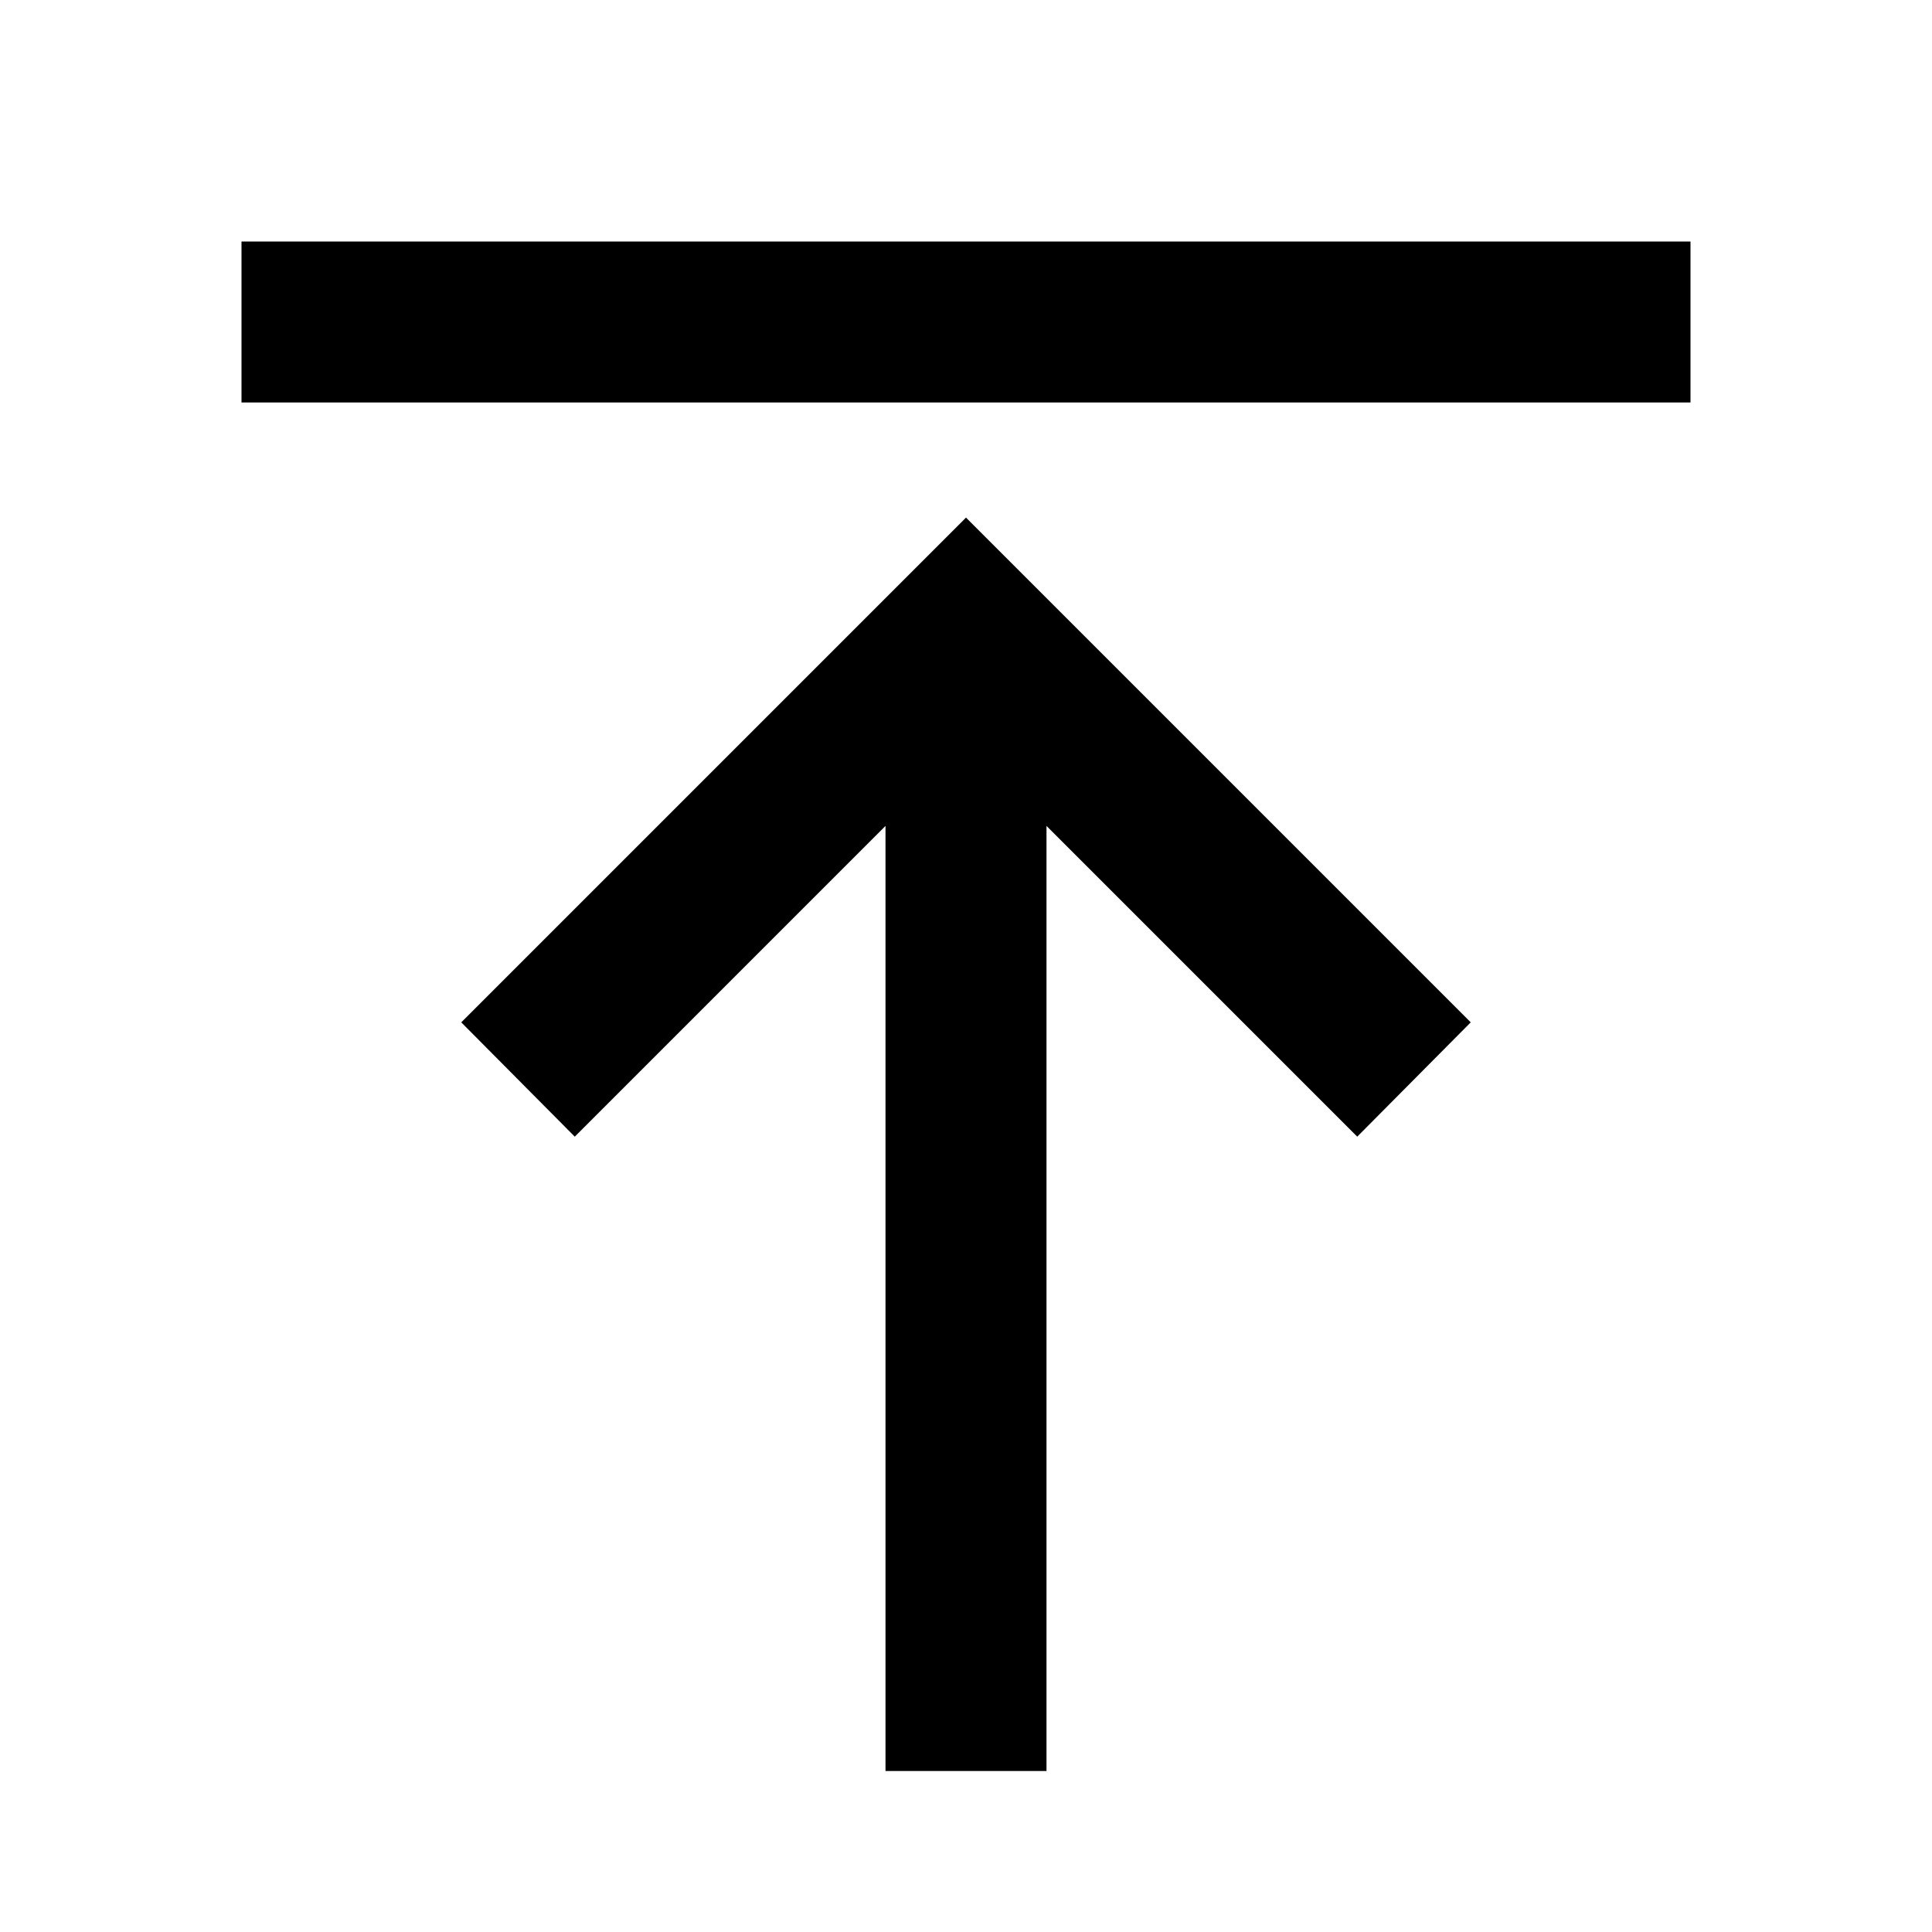 <svg id="Layer_1" data-name="Layer 1" xmlns="http://www.w3.org/2000/svg" viewBox="0 0 24 24"><title>iconoteka_publish_b_s</title><path d="M5.73,12.7l1.41,1.42L11,10.26V22h2V10.26l3.86,3.86,1.41-1.42L12,6.43ZM3,3V5H21V3Z"/></svg>